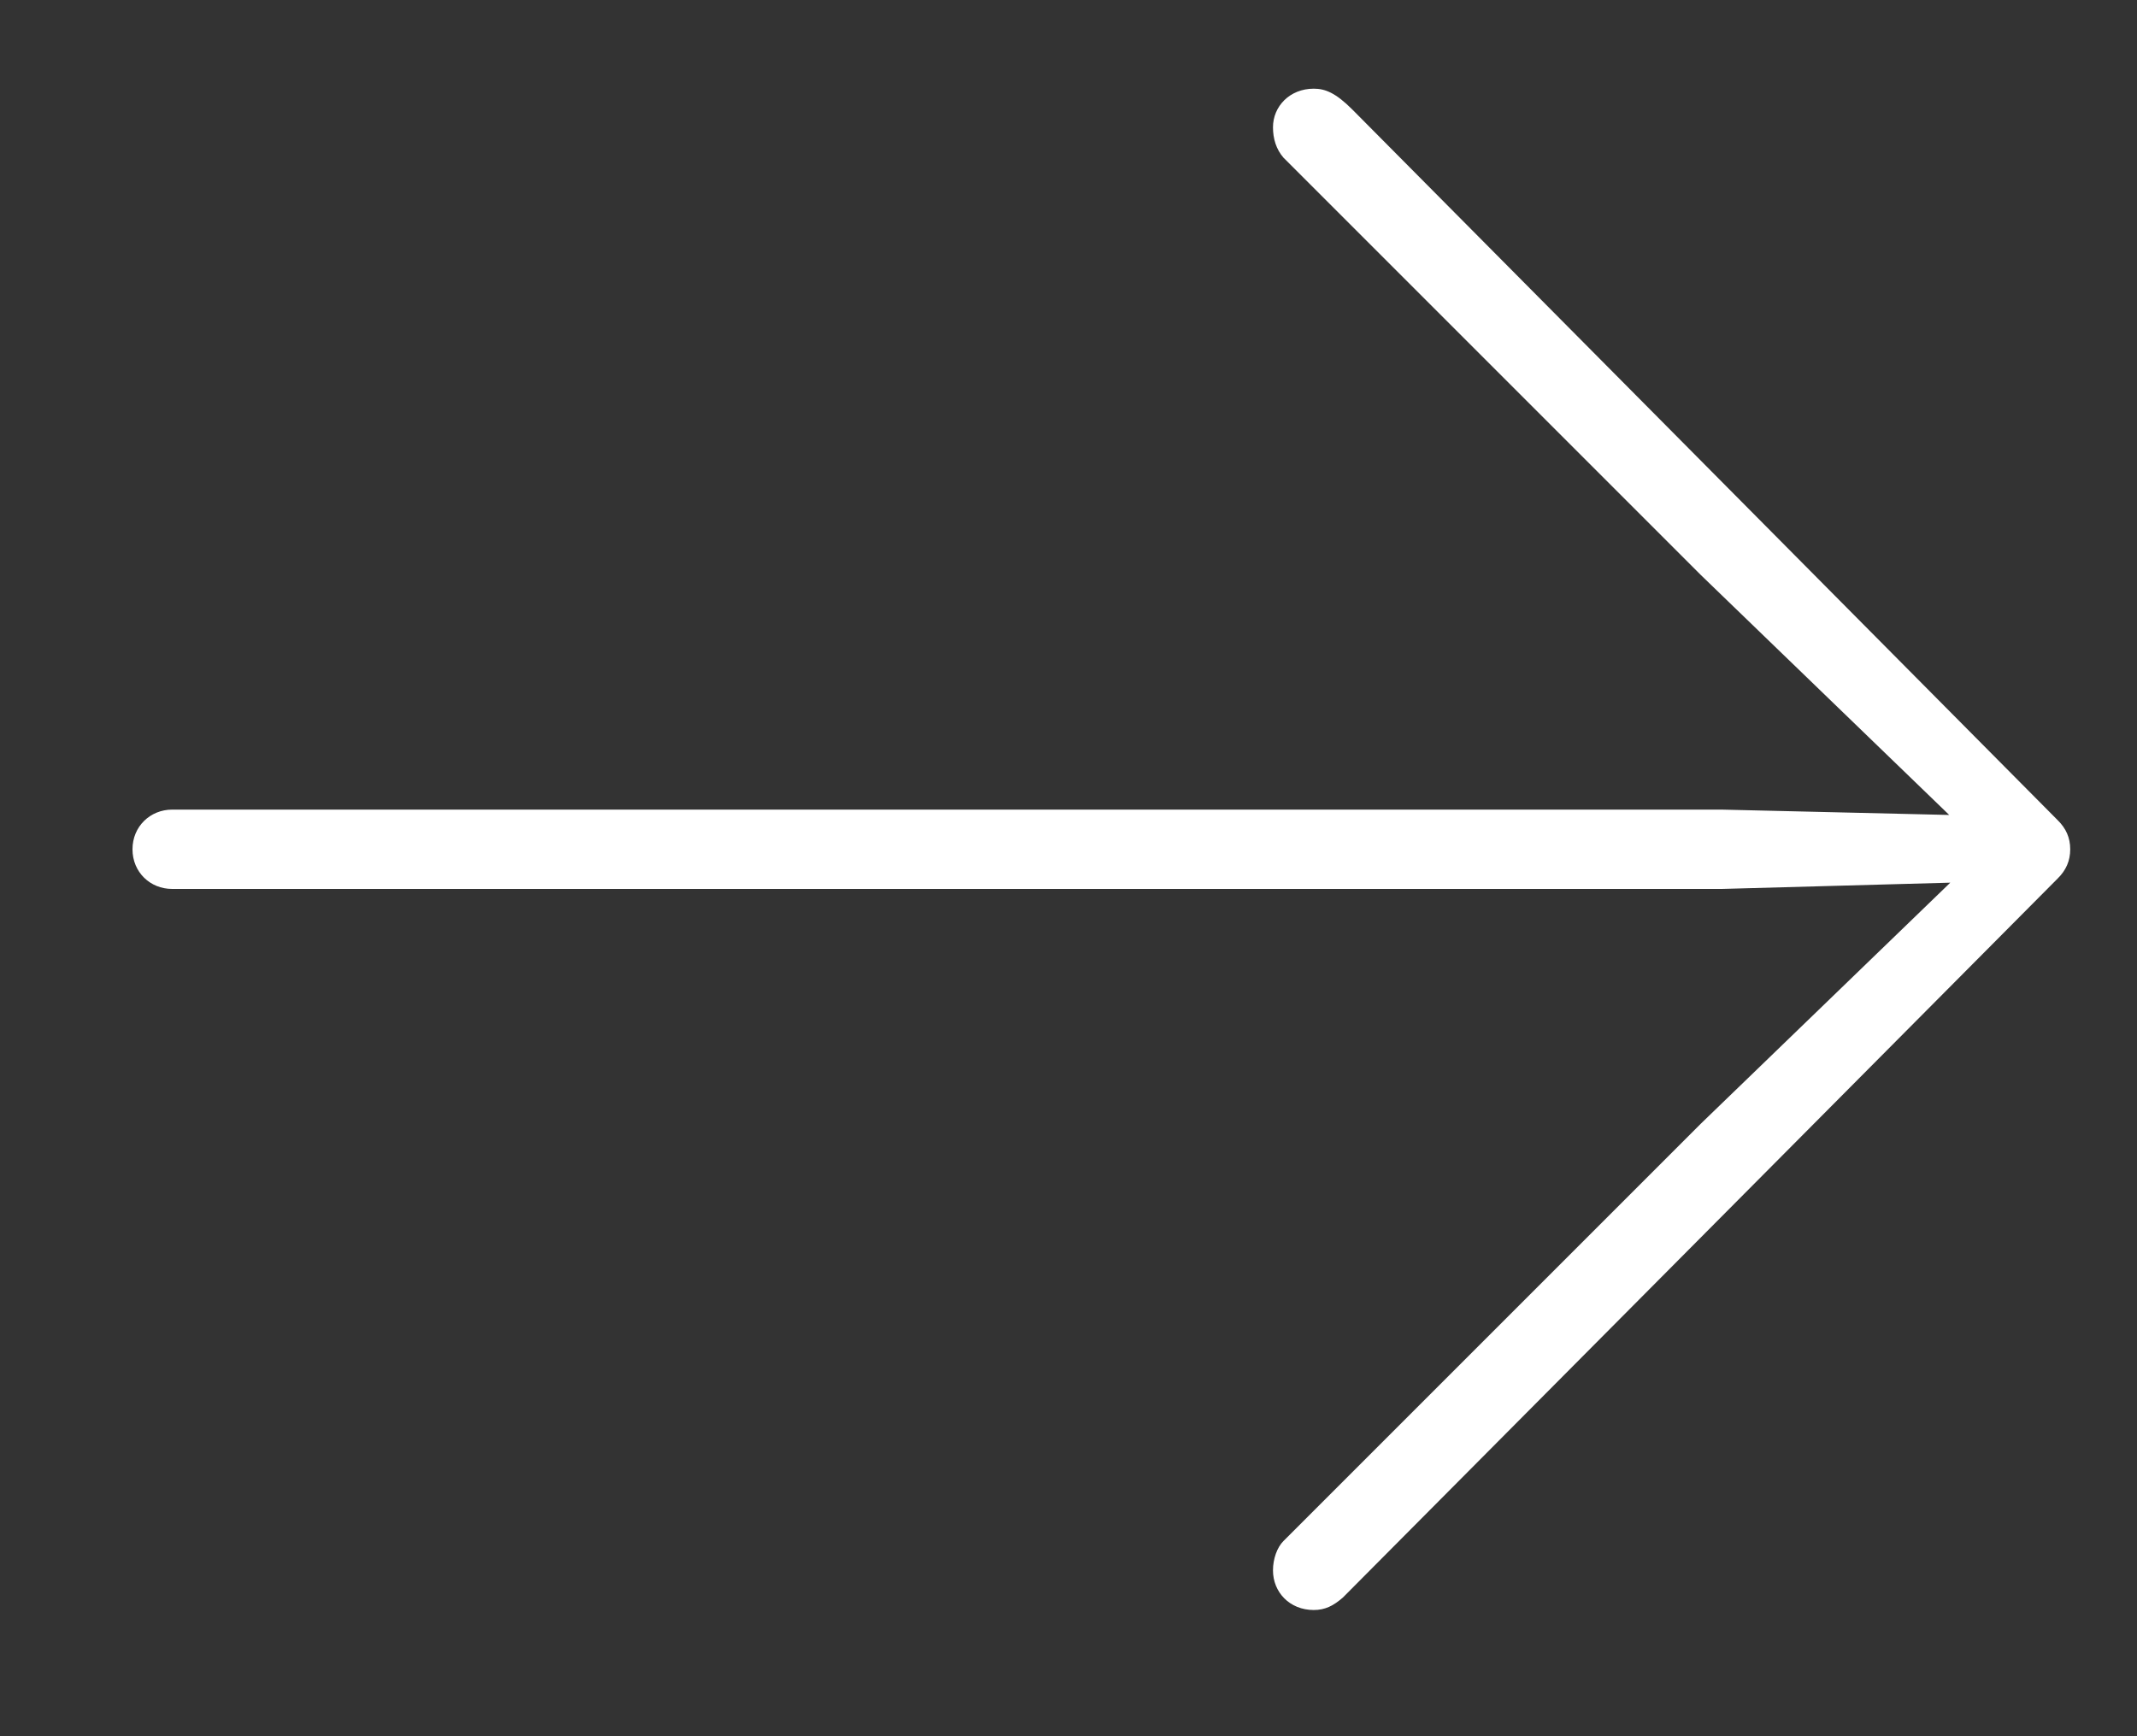 <svg width="16" height="13" viewBox="0 0 16 13" fill="none" xmlns="http://www.w3.org/2000/svg">
<rect x="0" y="0" width="16" height="13" fill="#333333" stroke="none"/>
<path d="M15.5 6.359C15.5 6.273 15.469 6.203 15.406 6.141L10.125 0.82C10 0.695 9.922 0.664 9.836 0.664C9.656 0.664 9.531 0.797 9.531 0.953C9.531 1.039 9.555 1.117 9.609 1.18L12.734 4.305L14.594 6.102L12.891 6.062H1.289C1.125 6.062 0.992 6.188 0.992 6.359C0.992 6.531 1.125 6.656 1.289 6.656H12.891L14.602 6.609L12.734 8.414L9.609 11.539C9.562 11.586 9.531 11.672 9.531 11.758C9.531 11.922 9.656 12.055 9.836 12.055C9.922 12.055 9.984 12.023 10.055 11.961L15.406 6.578C15.469 6.516 15.5 6.445 15.5 6.359Z" fill="white"/>
</svg>
